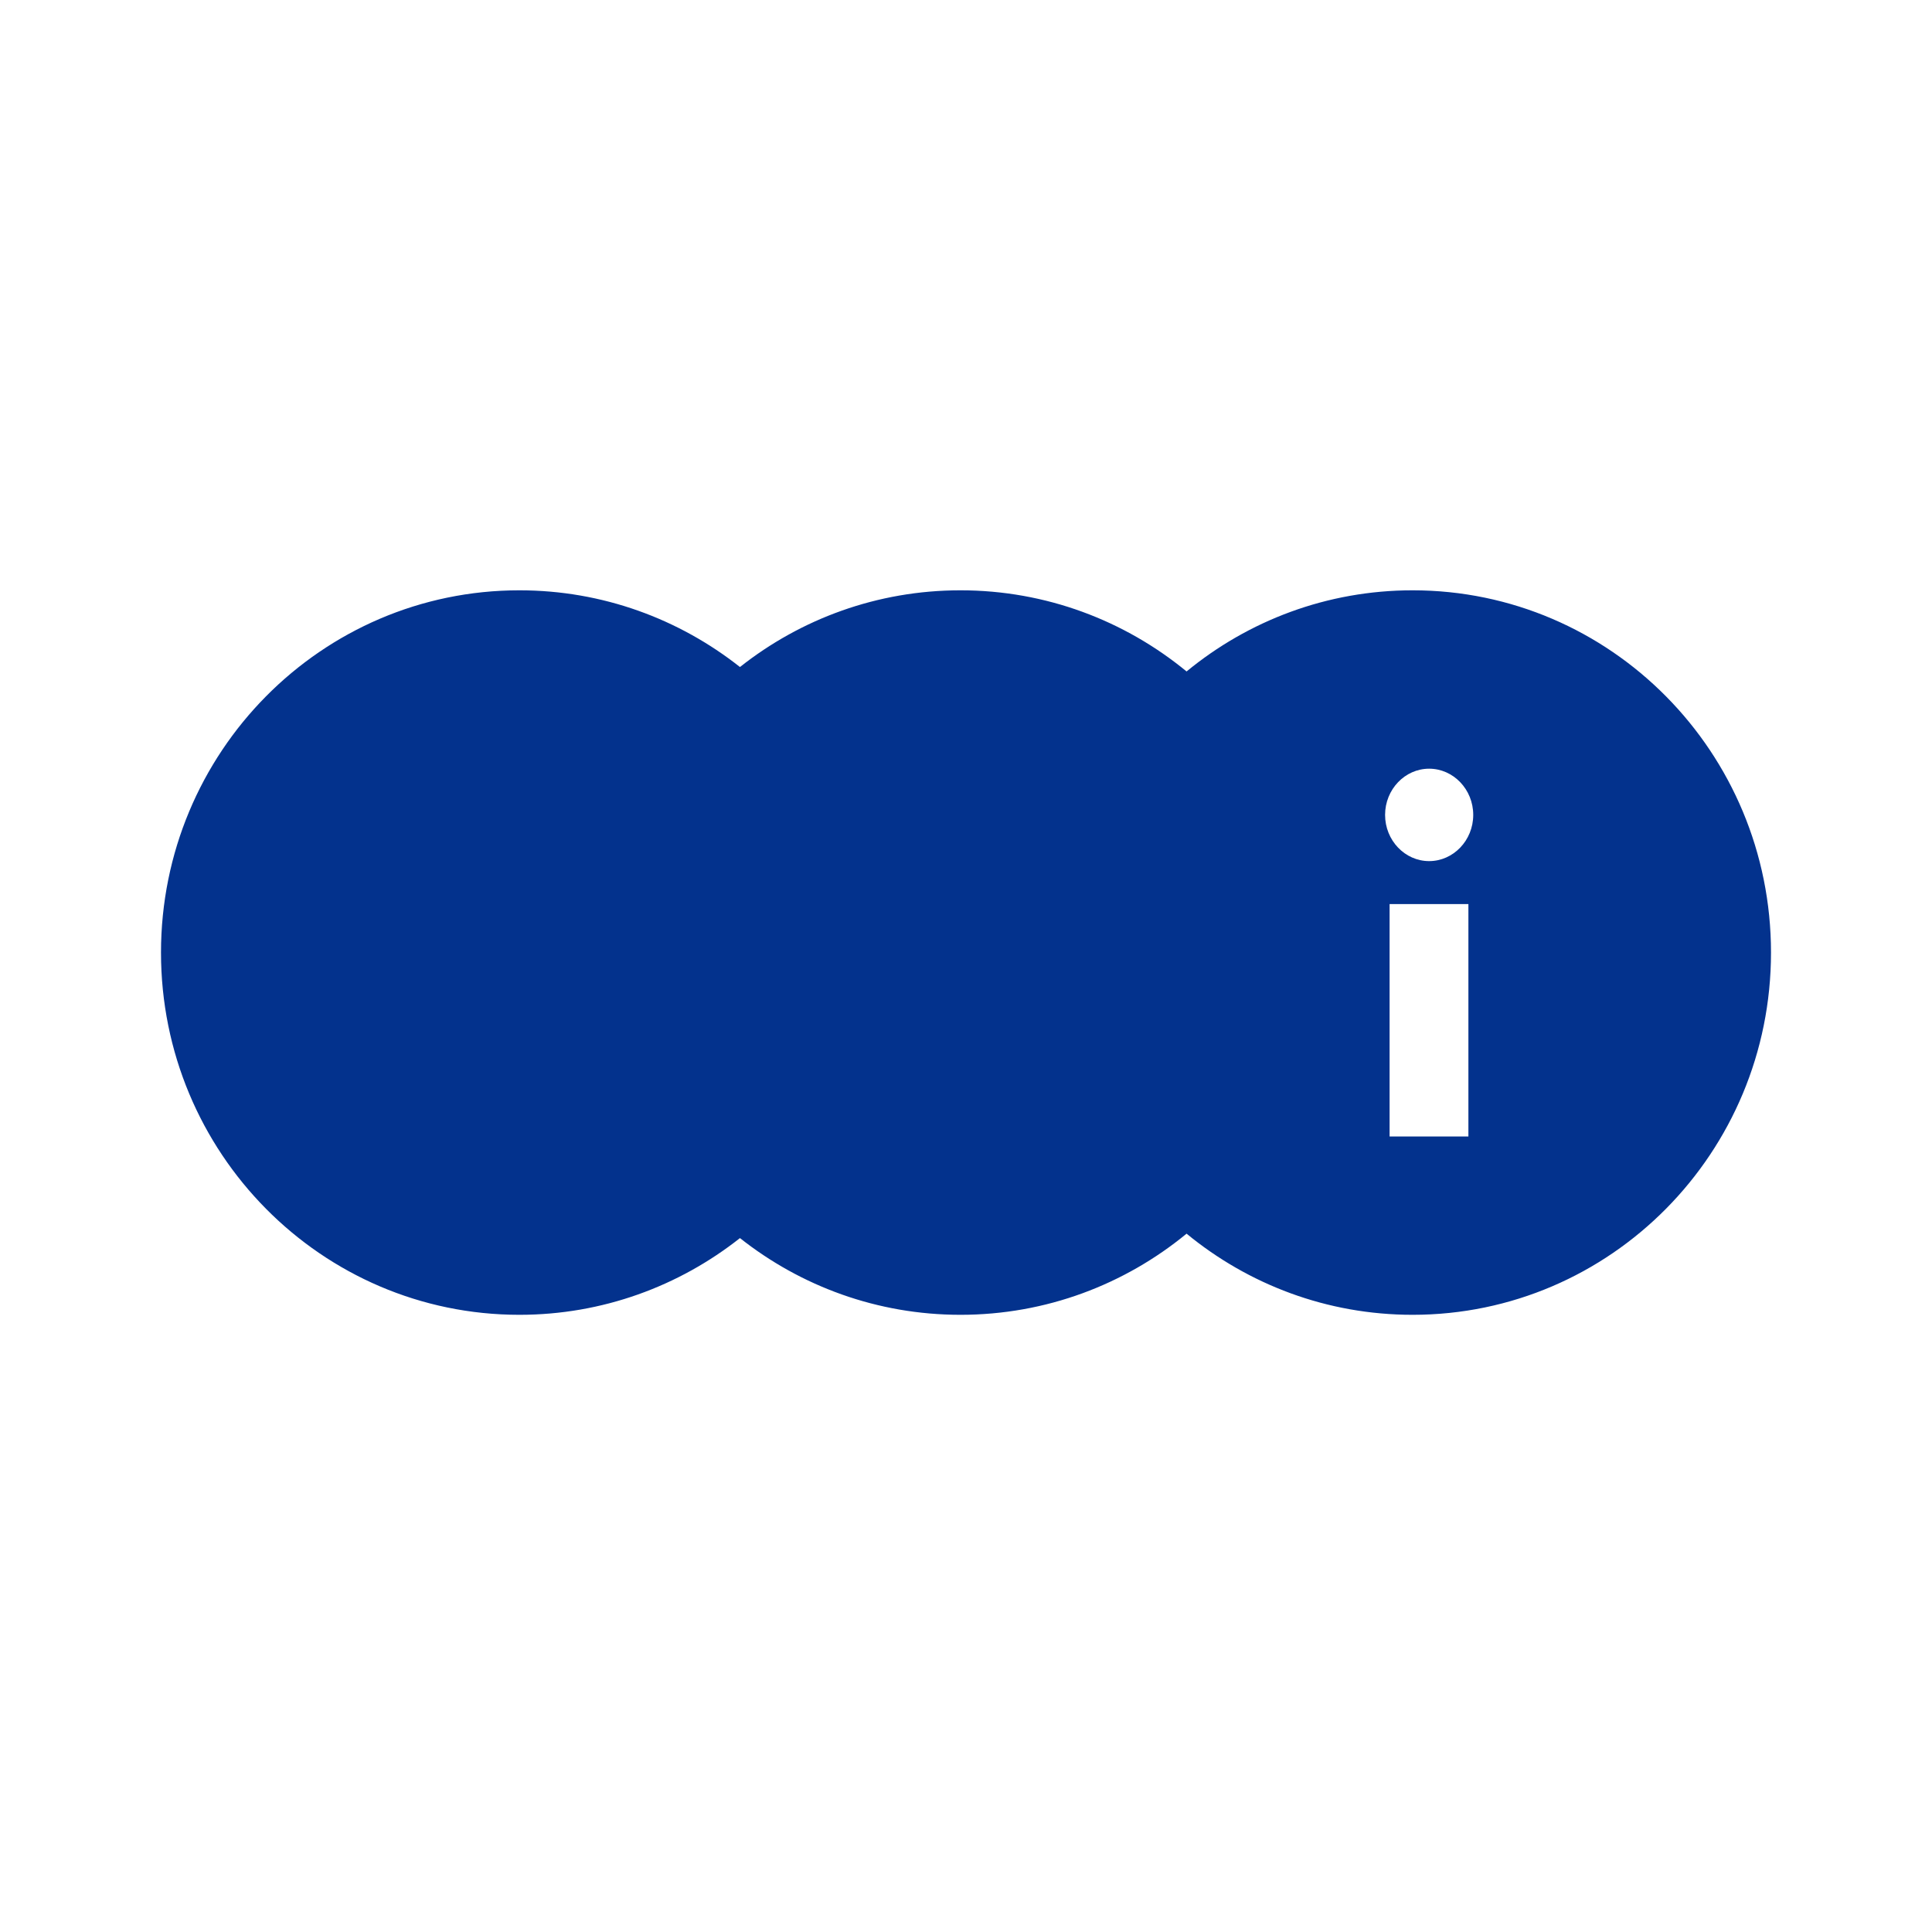 <svg width="24" height="24" viewBox="0 0 24 24" fill="none" xmlns="http://www.w3.org/2000/svg">
<path fill-rule="evenodd" clip-rule="evenodd" d="M6.452 16.333C7.485 16.333 8.436 15.977 9.192 15.38C9.947 15.977 10.898 16.333 11.931 16.333C12.996 16.333 13.974 15.955 14.74 15.325C15.506 15.955 16.483 16.333 17.548 16.333C20.007 16.333 22 14.319 22 11.833C22 9.347 20.007 7.333 17.548 7.333C16.483 7.333 15.506 7.711 14.74 8.341C13.974 7.711 12.996 7.333 11.931 7.333C10.898 7.333 9.947 7.689 9.192 8.286C8.436 7.689 7.485 7.333 6.452 7.333C3.993 7.333 2 9.347 2 11.833C2 14.319 3.993 16.333 6.452 16.333ZM17.753 10.697C18.054 10.697 18.301 10.44 18.301 10.123C18.301 9.806 18.054 9.549 17.753 9.549C17.453 9.549 17.206 9.806 17.206 10.123C17.206 10.44 17.453 10.697 17.753 10.697ZM17.262 14.118H18.241V11.231H17.262V14.118Z" fill="#03328D"/>
</svg>
